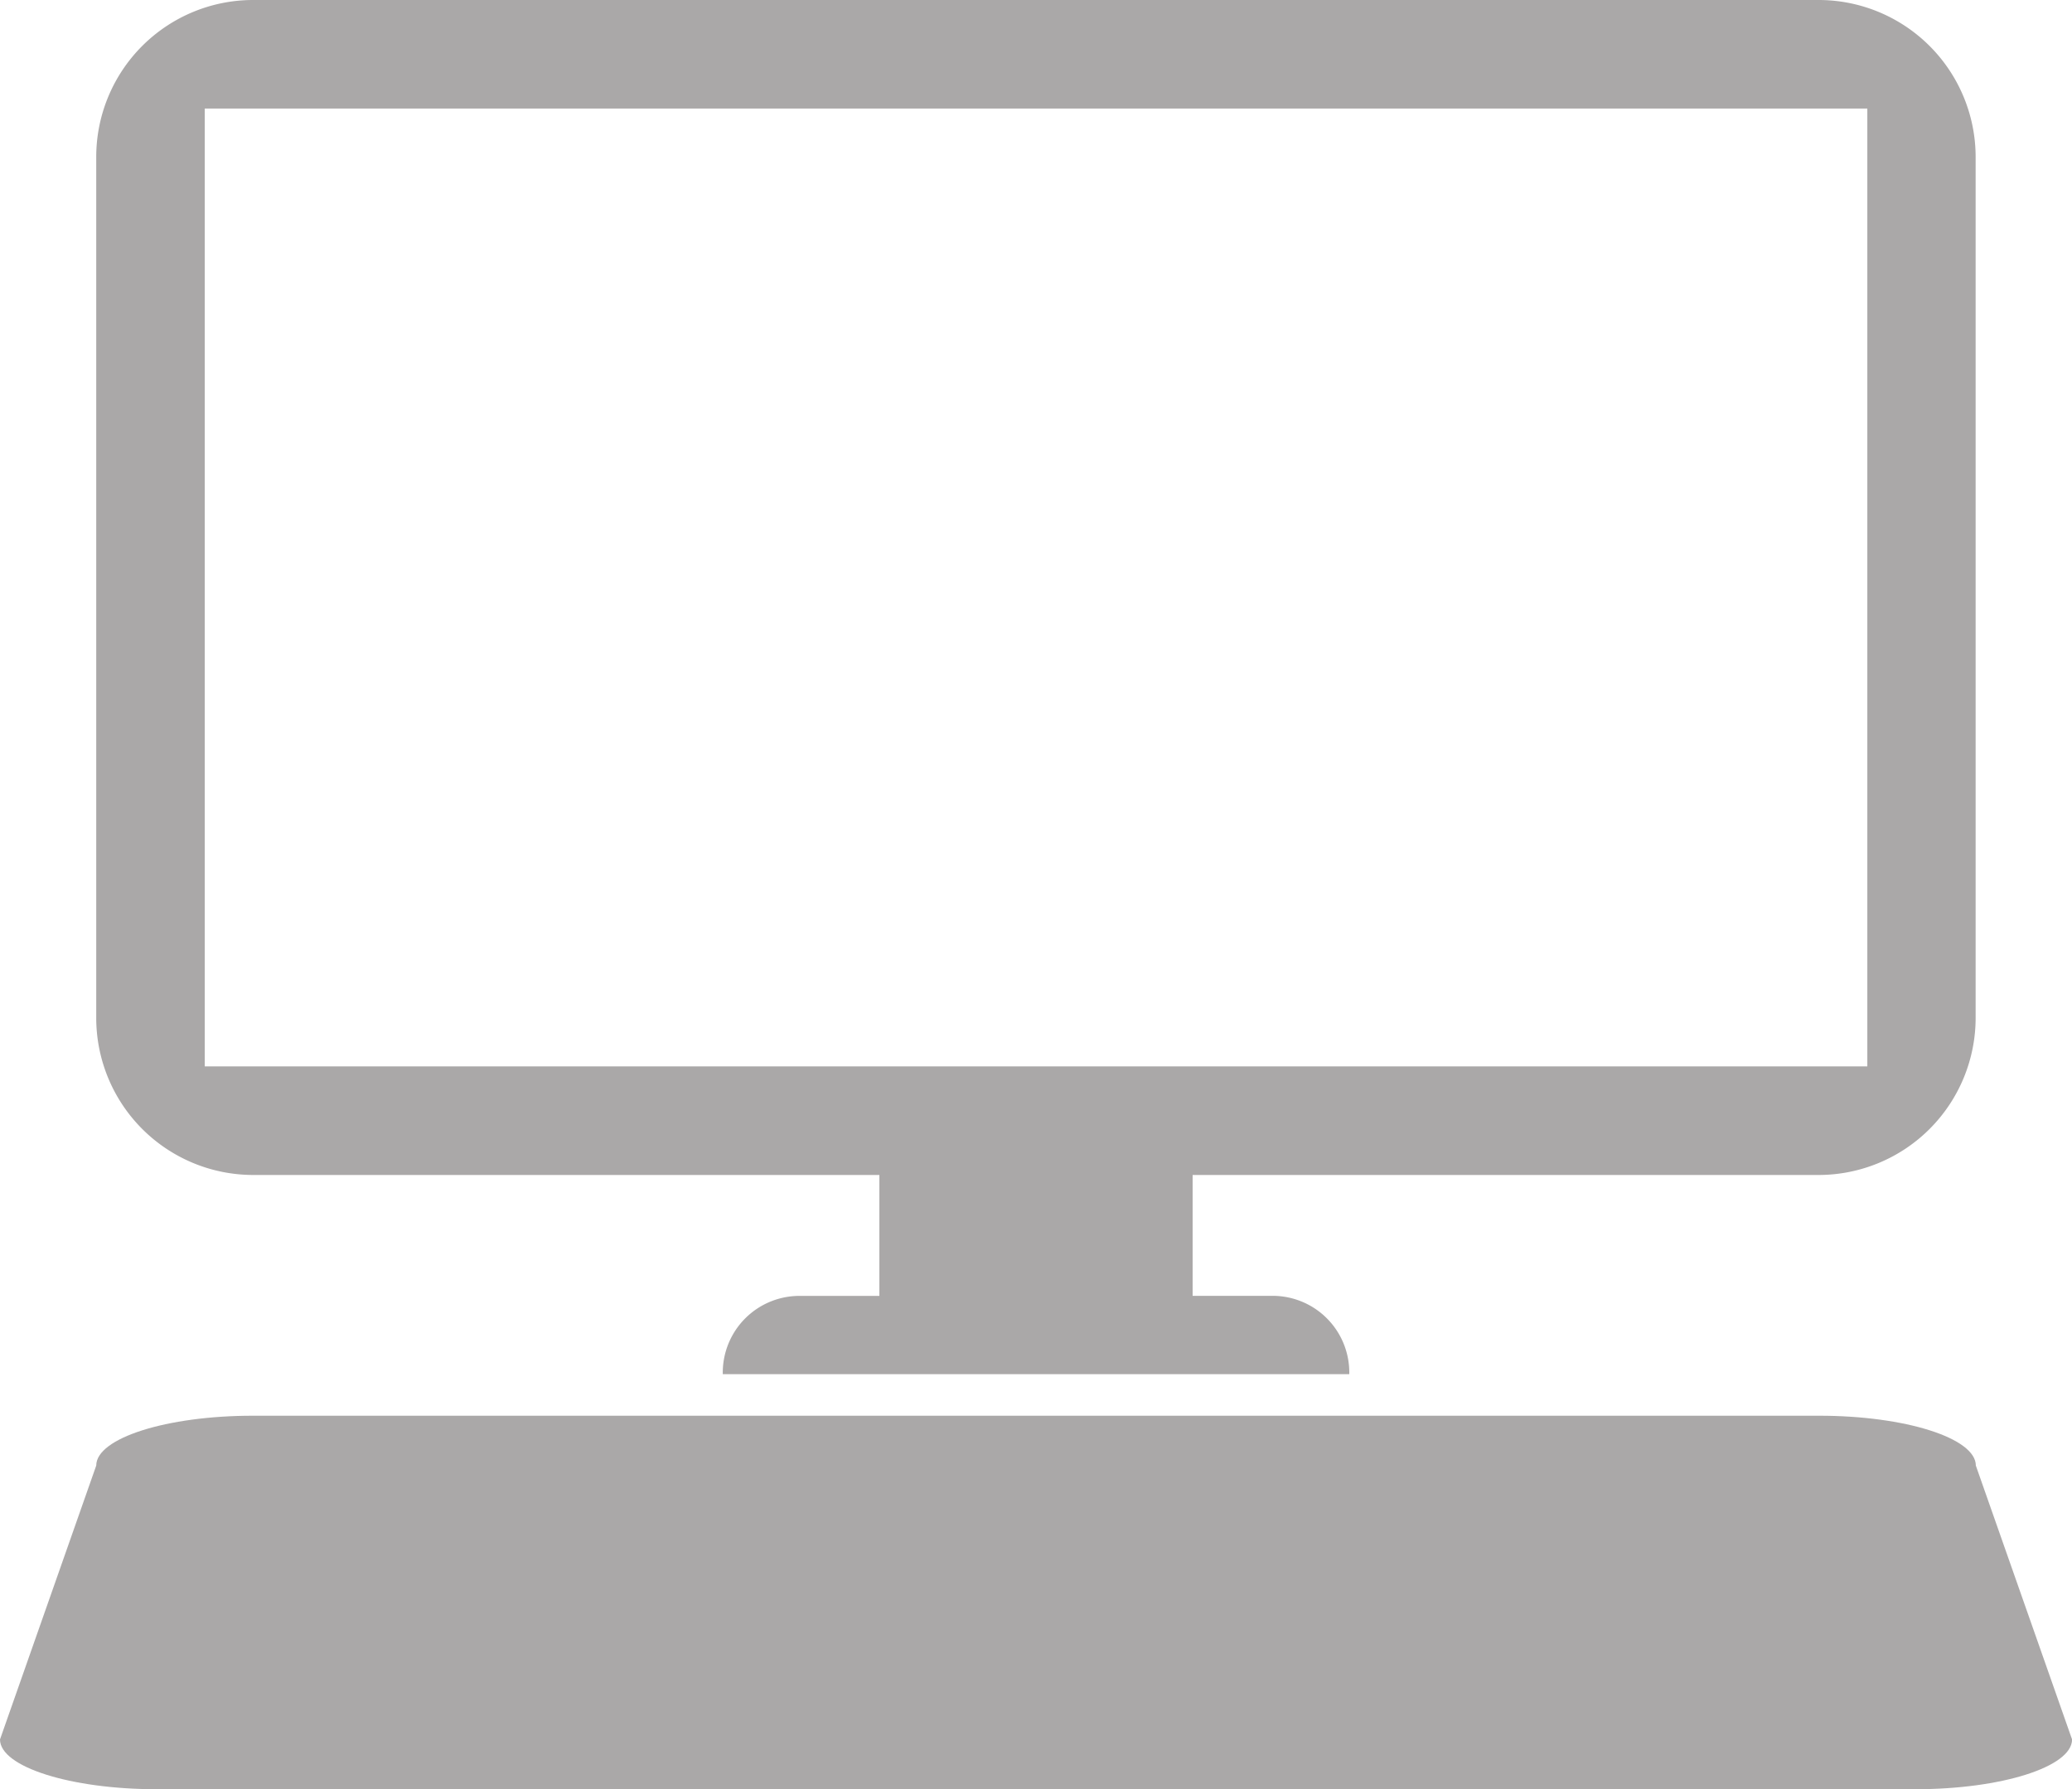 <svg xmlns="http://www.w3.org/2000/svg" width="31.069" height="26.822" viewBox="0 0 31.069 26.822"><defs><style>.a{fill:#aaa8a8;}</style></defs><path class="a" d="M70.087,15.986H45.157V1.627H70.087ZM69.364,0H45.878A2.353,2.353,0,0,0,43.53,2.349V15.265a2.355,2.355,0,0,0,2.348,2.349h9.395v1.813H54.1A1.15,1.15,0,0,0,52.925,20.6h9.394a1.15,1.15,0,0,0-1.175-1.174H59.97V17.614h9.393a2.356,2.356,0,0,0,2.348-2.349V2.348A2.355,2.355,0,0,0,69.364,0Z" transform="translate(-42.087)"/><path class="a" d="M28.721,645.939c1.293,0,2.349-.336,2.349-.746l-1.443-4.106c0-.411-1.057-.747-2.348-.747H3.791c-1.293,0-2.348.336-2.348.747L0,645.193c0,.41,1.056.746,2.348.746Z" transform="translate(0 -619.117)"/></svg>